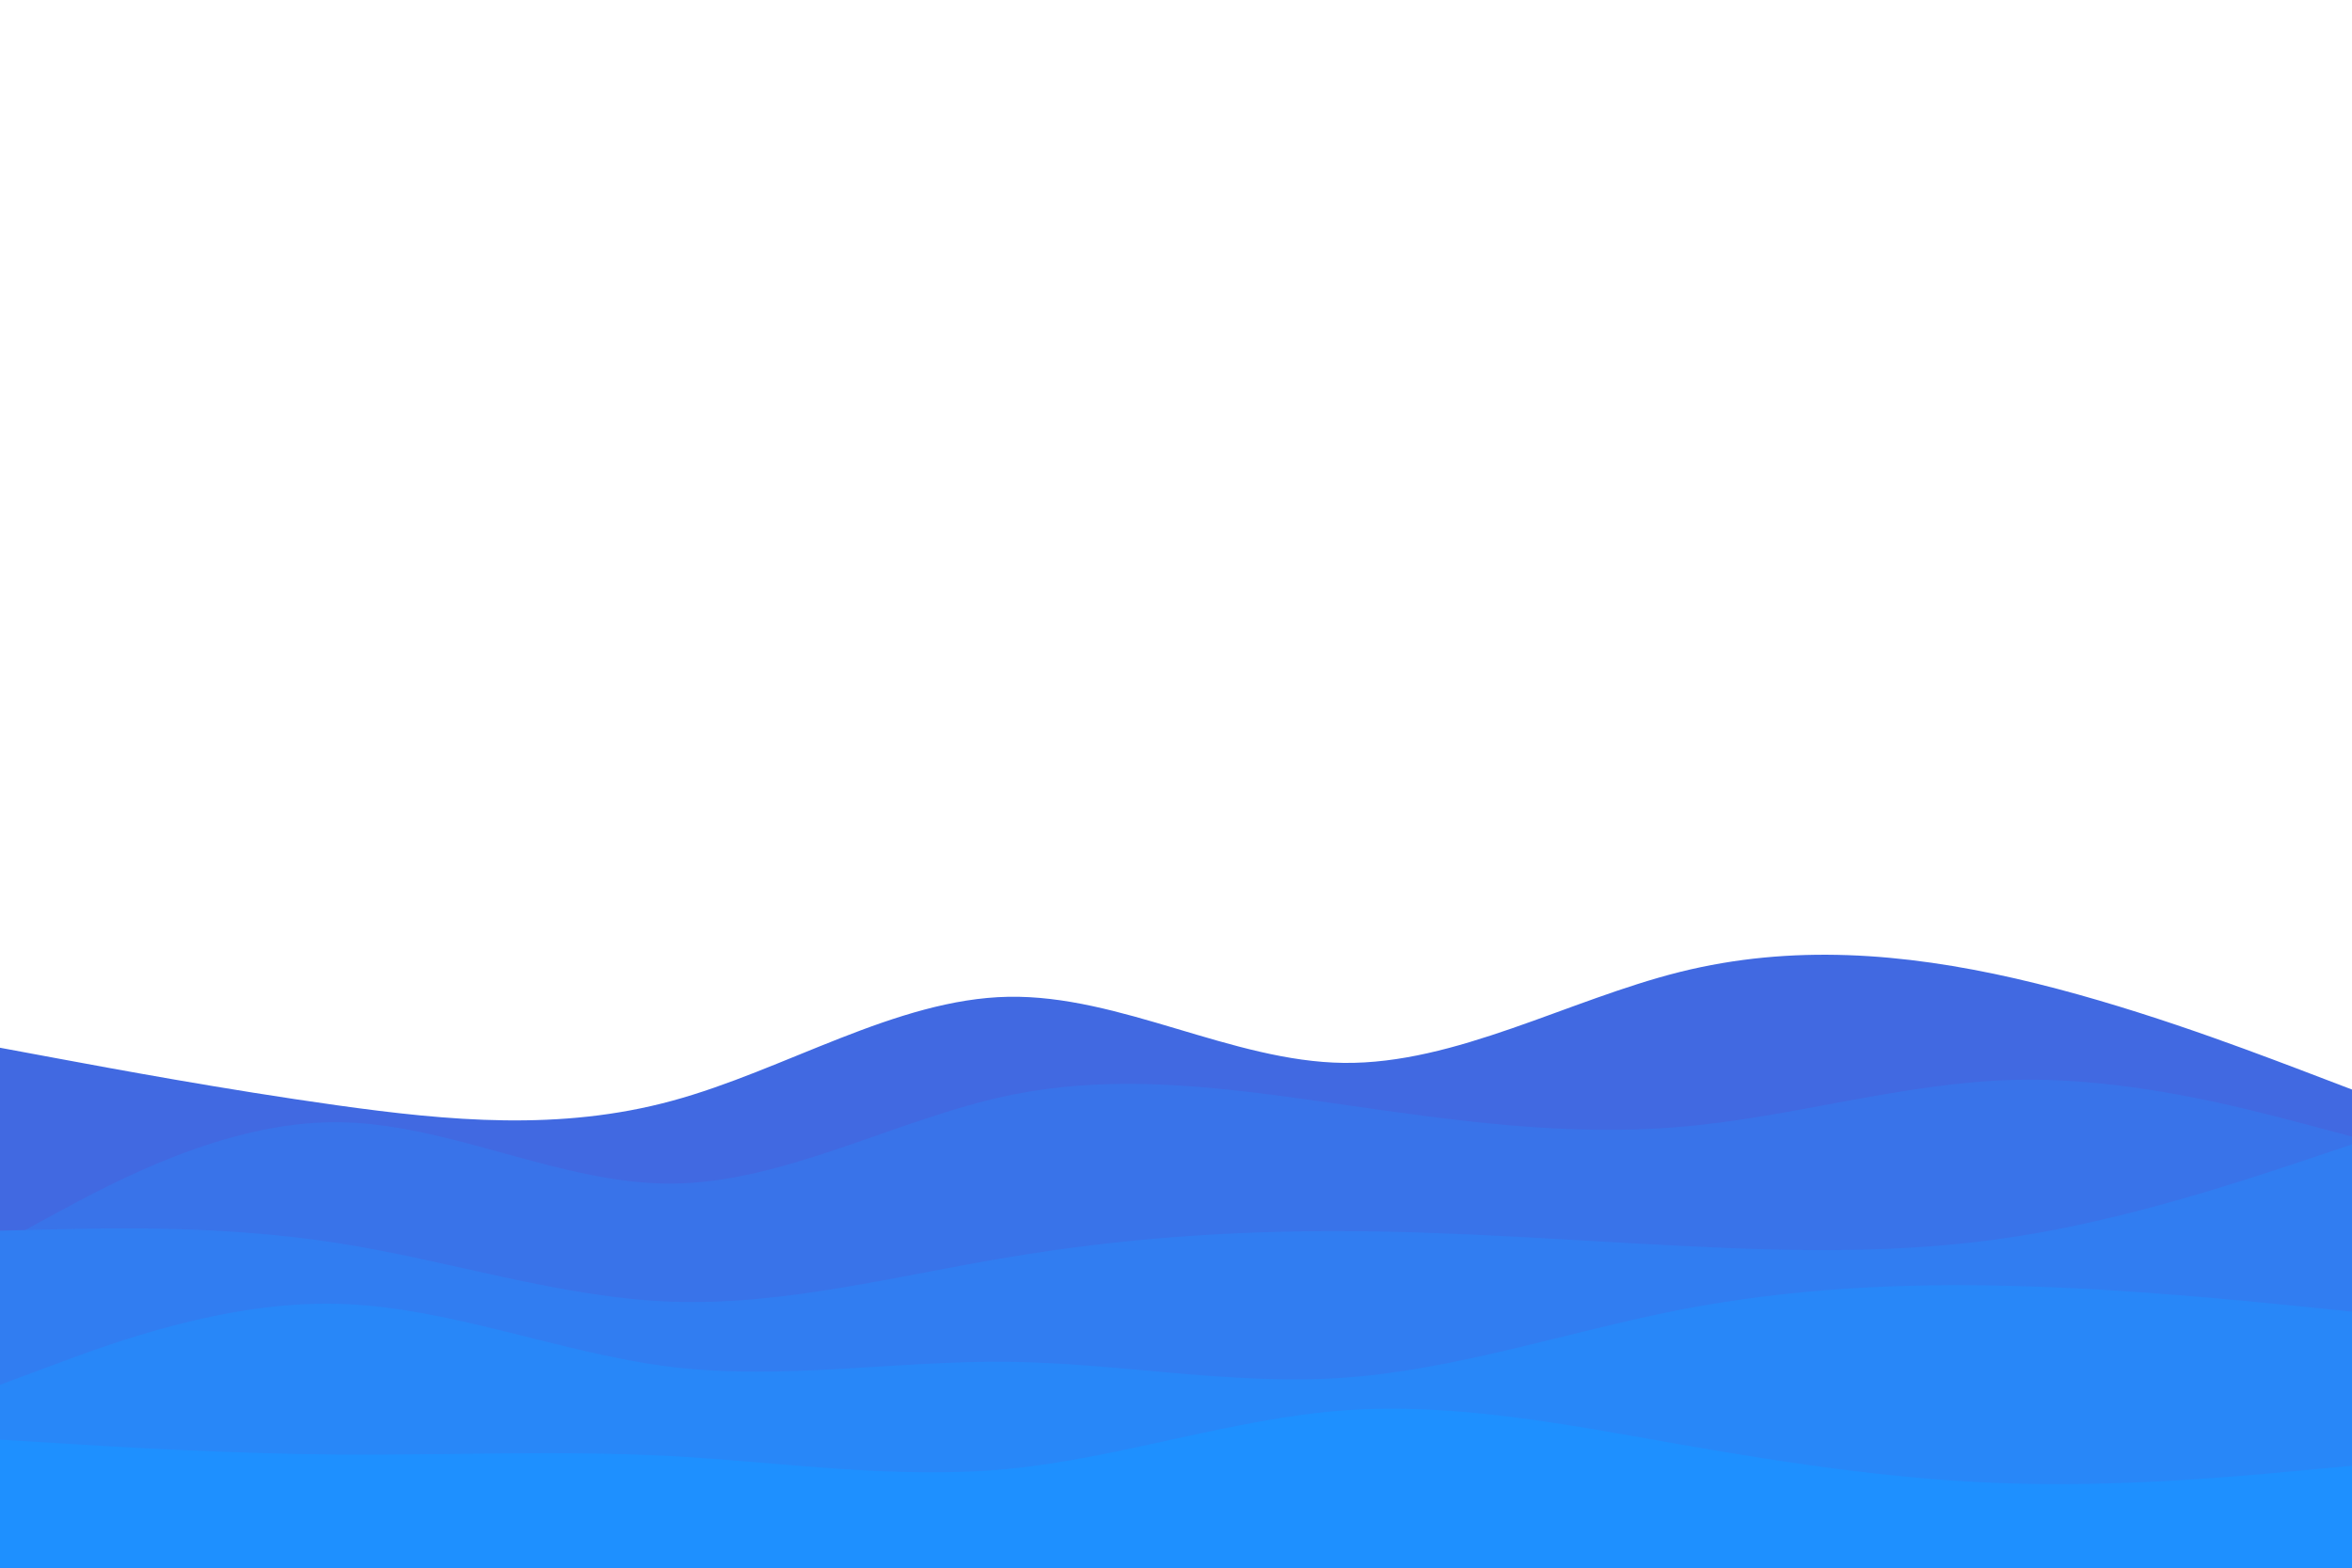<svg id="visual" viewBox="0 0 900 600" width="900" height="600" xmlns="http://www.w3.org/2000/svg" xmlns:xlink="http://www.w3.org/1999/xlink" version="1.1"><path d="M0 401L21.5 405C43 409 86 417 128.8 423C171.7 429 214.3 433 257.2 421.3C300 409.7 343 382.3 385.8 381.5C428.7 380.7 471.3 406.3 514.2 406.8C557 407.3 600 382.7 642.8 372C685.7 361.3 728.3 364.7 771.2 374.5C814 384.3 857 400.7 878.5 408.8L900 417L900 601L878.5 601C857 601 814 601 771.2 601C728.3 601 685.7 601 642.8 601C600 601 557 601 514.2 601C471.3 601 428.7 601 385.8 601C343 601 300 601 257.2 601C214.3 601 171.7 601 128.8 601C86 601 43 601 21.5 601L0 601Z" fill="#4169e1"></path><path d="M0 476L21.5 464.3C43 452.7 86 429.3 128.8 429.5C171.7 429.7 214.3 453.3 257.2 453C300 452.7 343 428.3 385.8 419.3C428.7 410.3 471.3 416.7 514.2 422.8C557 429 600 435 642.8 431.3C685.7 427.7 728.3 414.3 771.2 413.3C814 412.3 857 423.7 878.5 429.3L900 435L900 601L878.5 601C857 601 814 601 771.2 601C728.3 601 685.7 601 642.8 601C600 601 557 601 514.2 601C471.3 601 428.7 601 385.8 601C343 601 300 601 257.2 601C214.3 601 171.7 601 128.8 601C86 601 43 601 21.5 601L0 601Z" fill="#3973e9"></path><path d="M0 471L21.5 470.5C43 470 86 469 128.8 475.7C171.7 482.3 214.3 496.7 257.2 498.2C300 499.7 343 488.3 385.8 481.2C428.7 474 471.3 471 514.2 471.2C557 471.3 600 474.7 642.8 476.8C685.7 479 728.3 480 771.2 473.3C814 466.7 857 452.3 878.5 445.2L900 438L900 601L878.5 601C857 601 814 601 771.2 601C728.3 601 685.7 601 642.8 601C600 601 557 601 514.2 601C471.3 601 428.7 601 385.8 601C343 601 300 601 257.2 601C214.3 601 171.7 601 128.8 601C86 601 43 601 21.5 601L0 601Z" fill="#317df1"></path><path d="M0 530L21.5 522C43 514 86 498 128.8 499C171.7 500 214.3 518 257.2 523.2C300 528.3 343 520.7 385.8 521.2C428.7 521.7 471.3 530.3 514.2 527.3C557 524.3 600 509.7 642.8 501.3C685.7 493 728.3 491 771.2 492.2C814 493.3 857 497.7 878.5 499.8L900 502L900 601L878.5 601C857 601 814 601 771.2 601C728.3 601 685.7 601 642.8 601C600 601 557 601 514.2 601C471.3 601 428.7 601 385.8 601C343 601 300 601 257.2 601C214.3 601 171.7 601 128.8 601C86 601 43 601 21.5 601L0 601Z" fill="#2887f8"></path><path d="M0 551L21.5 552.3C43 553.7 86 556.3 128.8 556.7C171.7 557 214.3 555 257.2 557.3C300 559.7 343 566.3 385.8 562.2C428.7 558 471.3 543 514.2 539.8C557 536.7 600 545.3 642.8 552.8C685.7 560.3 728.3 566.7 771.2 567.8C814 569 857 565 878.5 563L900 561L900 601L878.5 601C857 601 814 601 771.2 601C728.3 601 685.7 601 642.8 601C600 601 557 601 514.2 601C471.3 601 428.7 601 385.8 601C343 601 300 601 257.2 601C214.3 601 171.7 601 128.8 601C86 601 43 601 21.5 601L0 601Z" fill="#1e90ff"></path></svg>